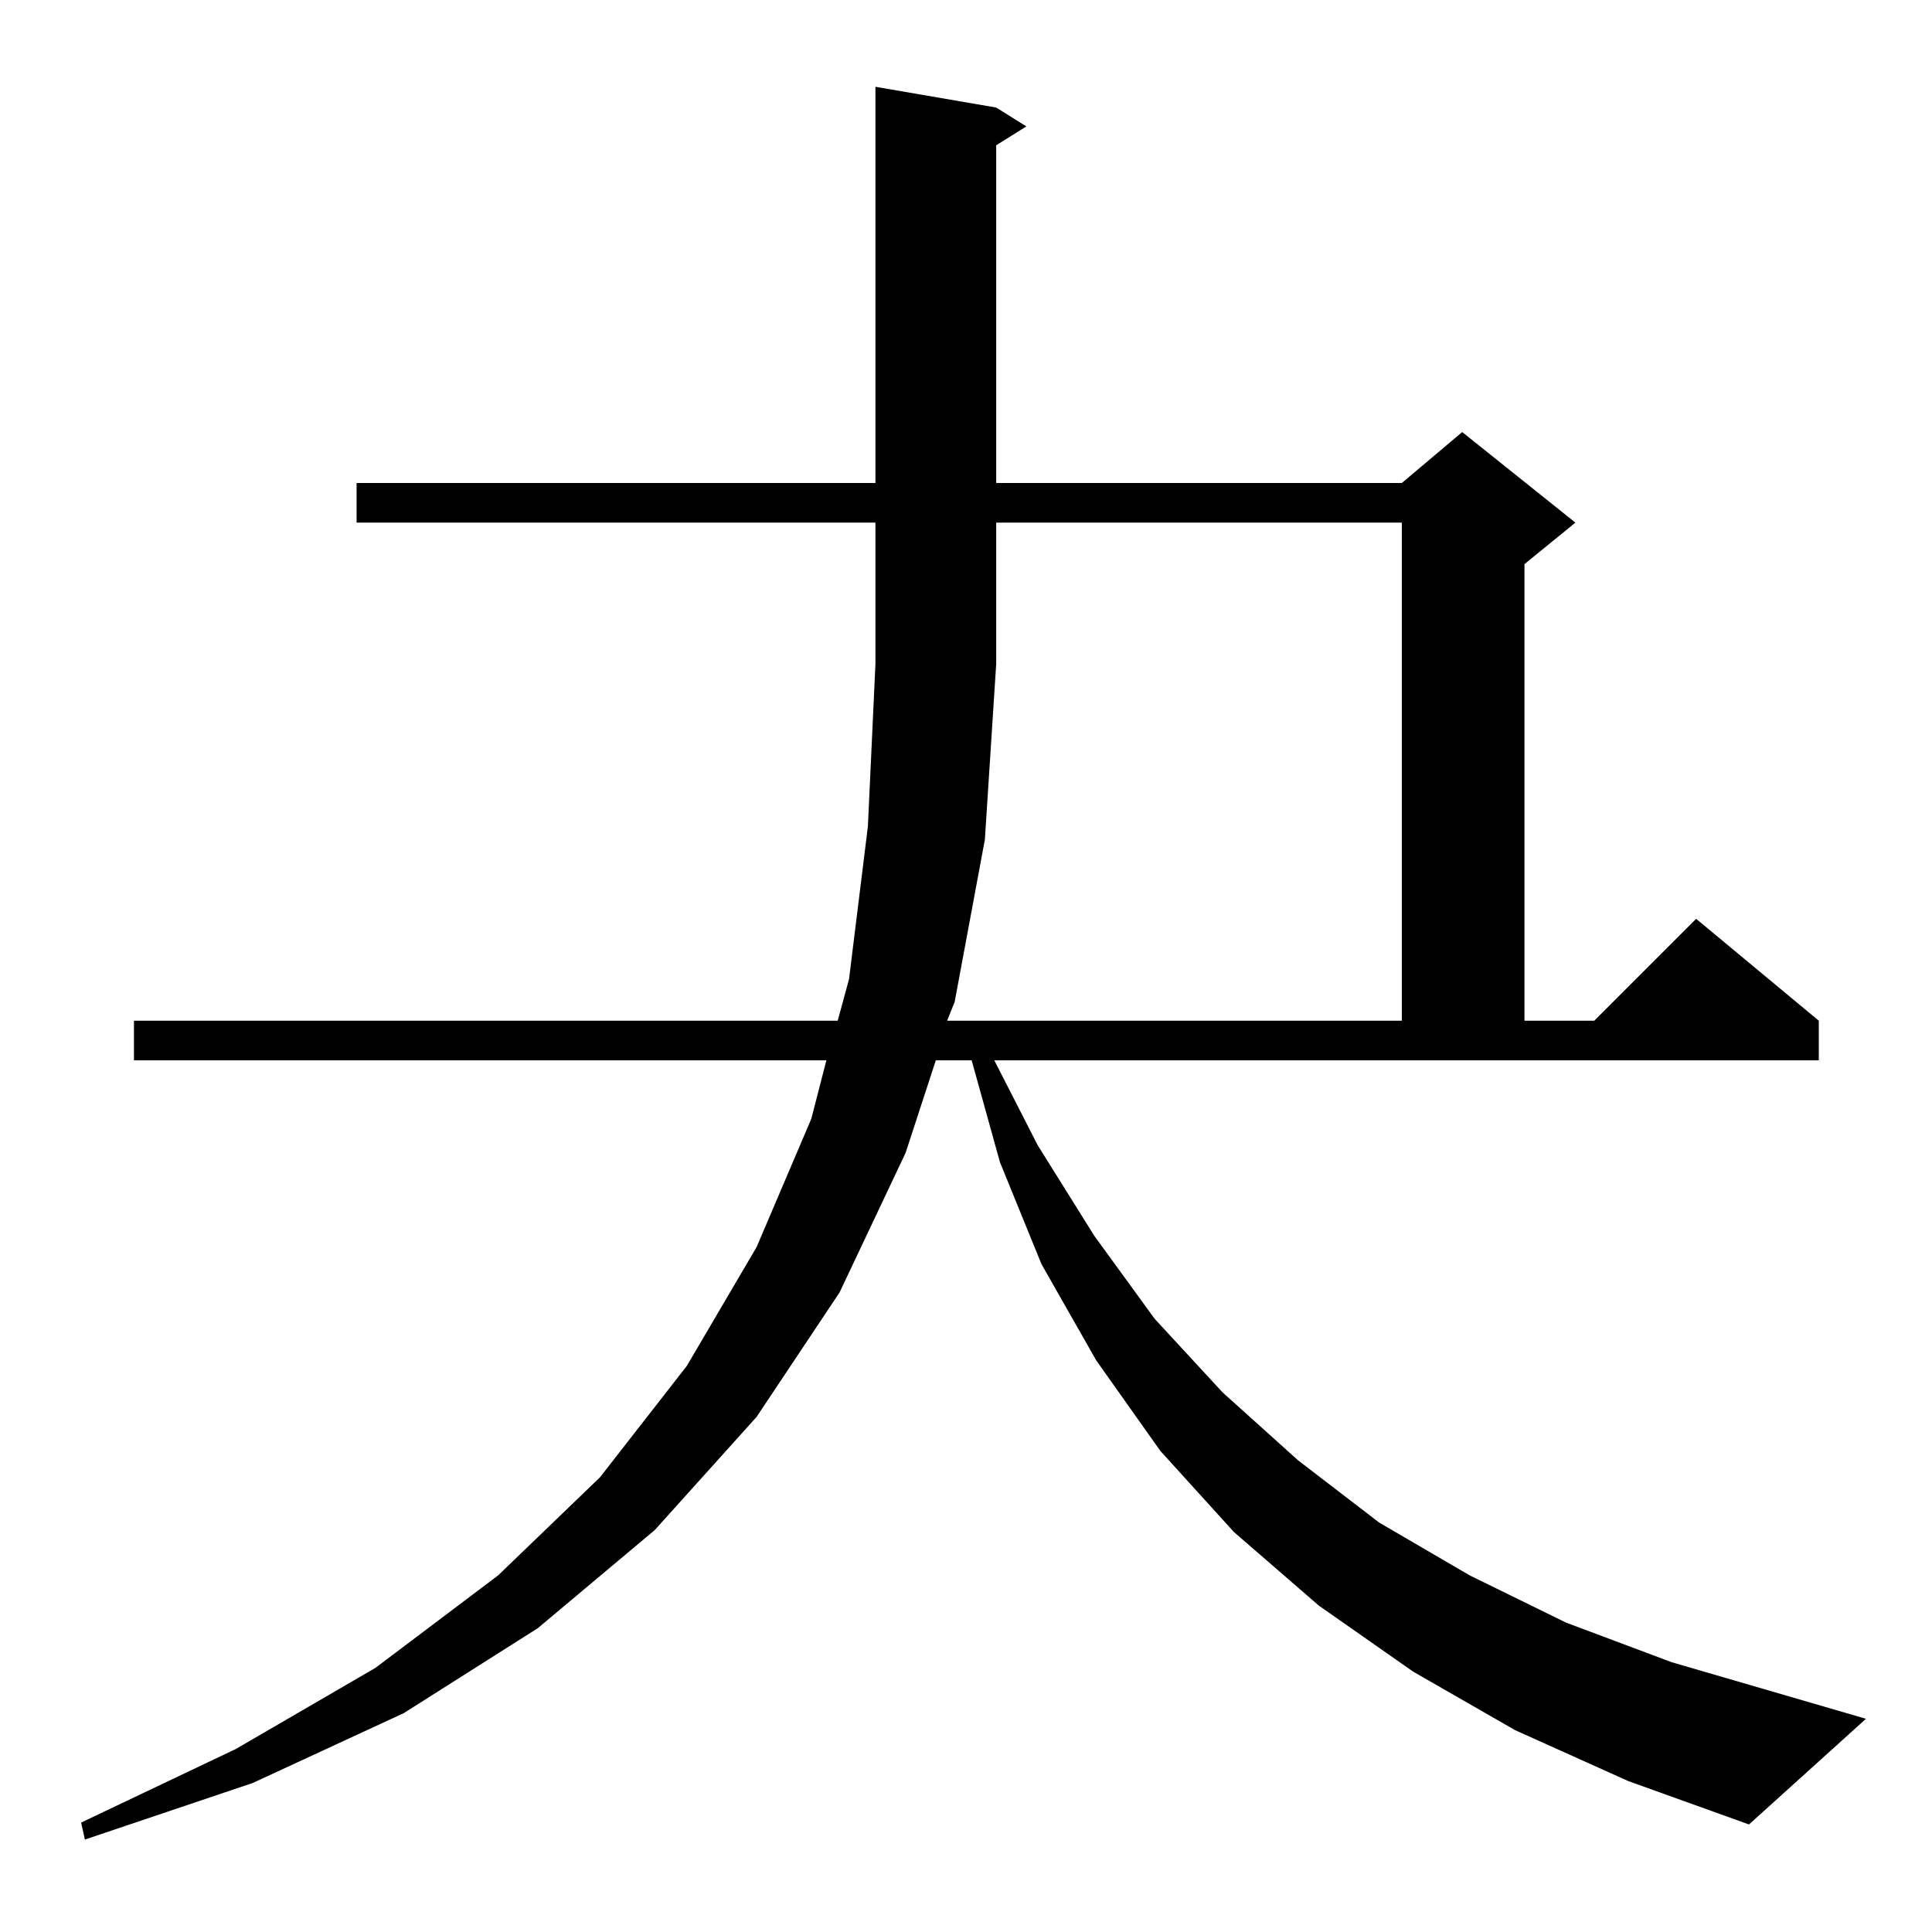 <?xml version="1.0" standalone="no"?>
<!DOCTYPE svg PUBLIC "-//W3C//DTD SVG 1.1//EN" "http://www.w3.org/Graphics/SVG/1.1/DTD/svg11.dtd" >
<svg xmlns="http://www.w3.org/2000/svg" xmlns:xlink="http://www.w3.org/1999/xlink" version="1.1" viewBox="0 -144 1024 1024">
  <g transform="matrix(1 0 0 -1 0 880)">
   <path fill="currentColor"
d="M506 493l-4 -10h241v264h-215v-75l-6 -93zM550 417l30 -48l32 -44l36 -39l40 -36l43 -33l48 -28l51 -25l56 -21l103 -30l-62 -56l-64 23l-60 27l-54 31l-50 35l-45 39l-39 43l-34 48l-29 51l-22 54l-15 54h-19l-16 -49l-35 -74l-44 -66l-54 -60l-62 -52l-71 -45l-80 -37
l-89 -30l-2 9l82 39l74 43l65 49l54 52l46 59l37 63l29 68l8 31h-367v21h373l6 22l10 81l4 86v75h-275v21h275v210l64 -11l16 -10l-16 -10v-179h215l32 27l60 -48l-27 -22v-242h37l54 54l65 -54v-21h-437z" />
  </g>

</svg>
